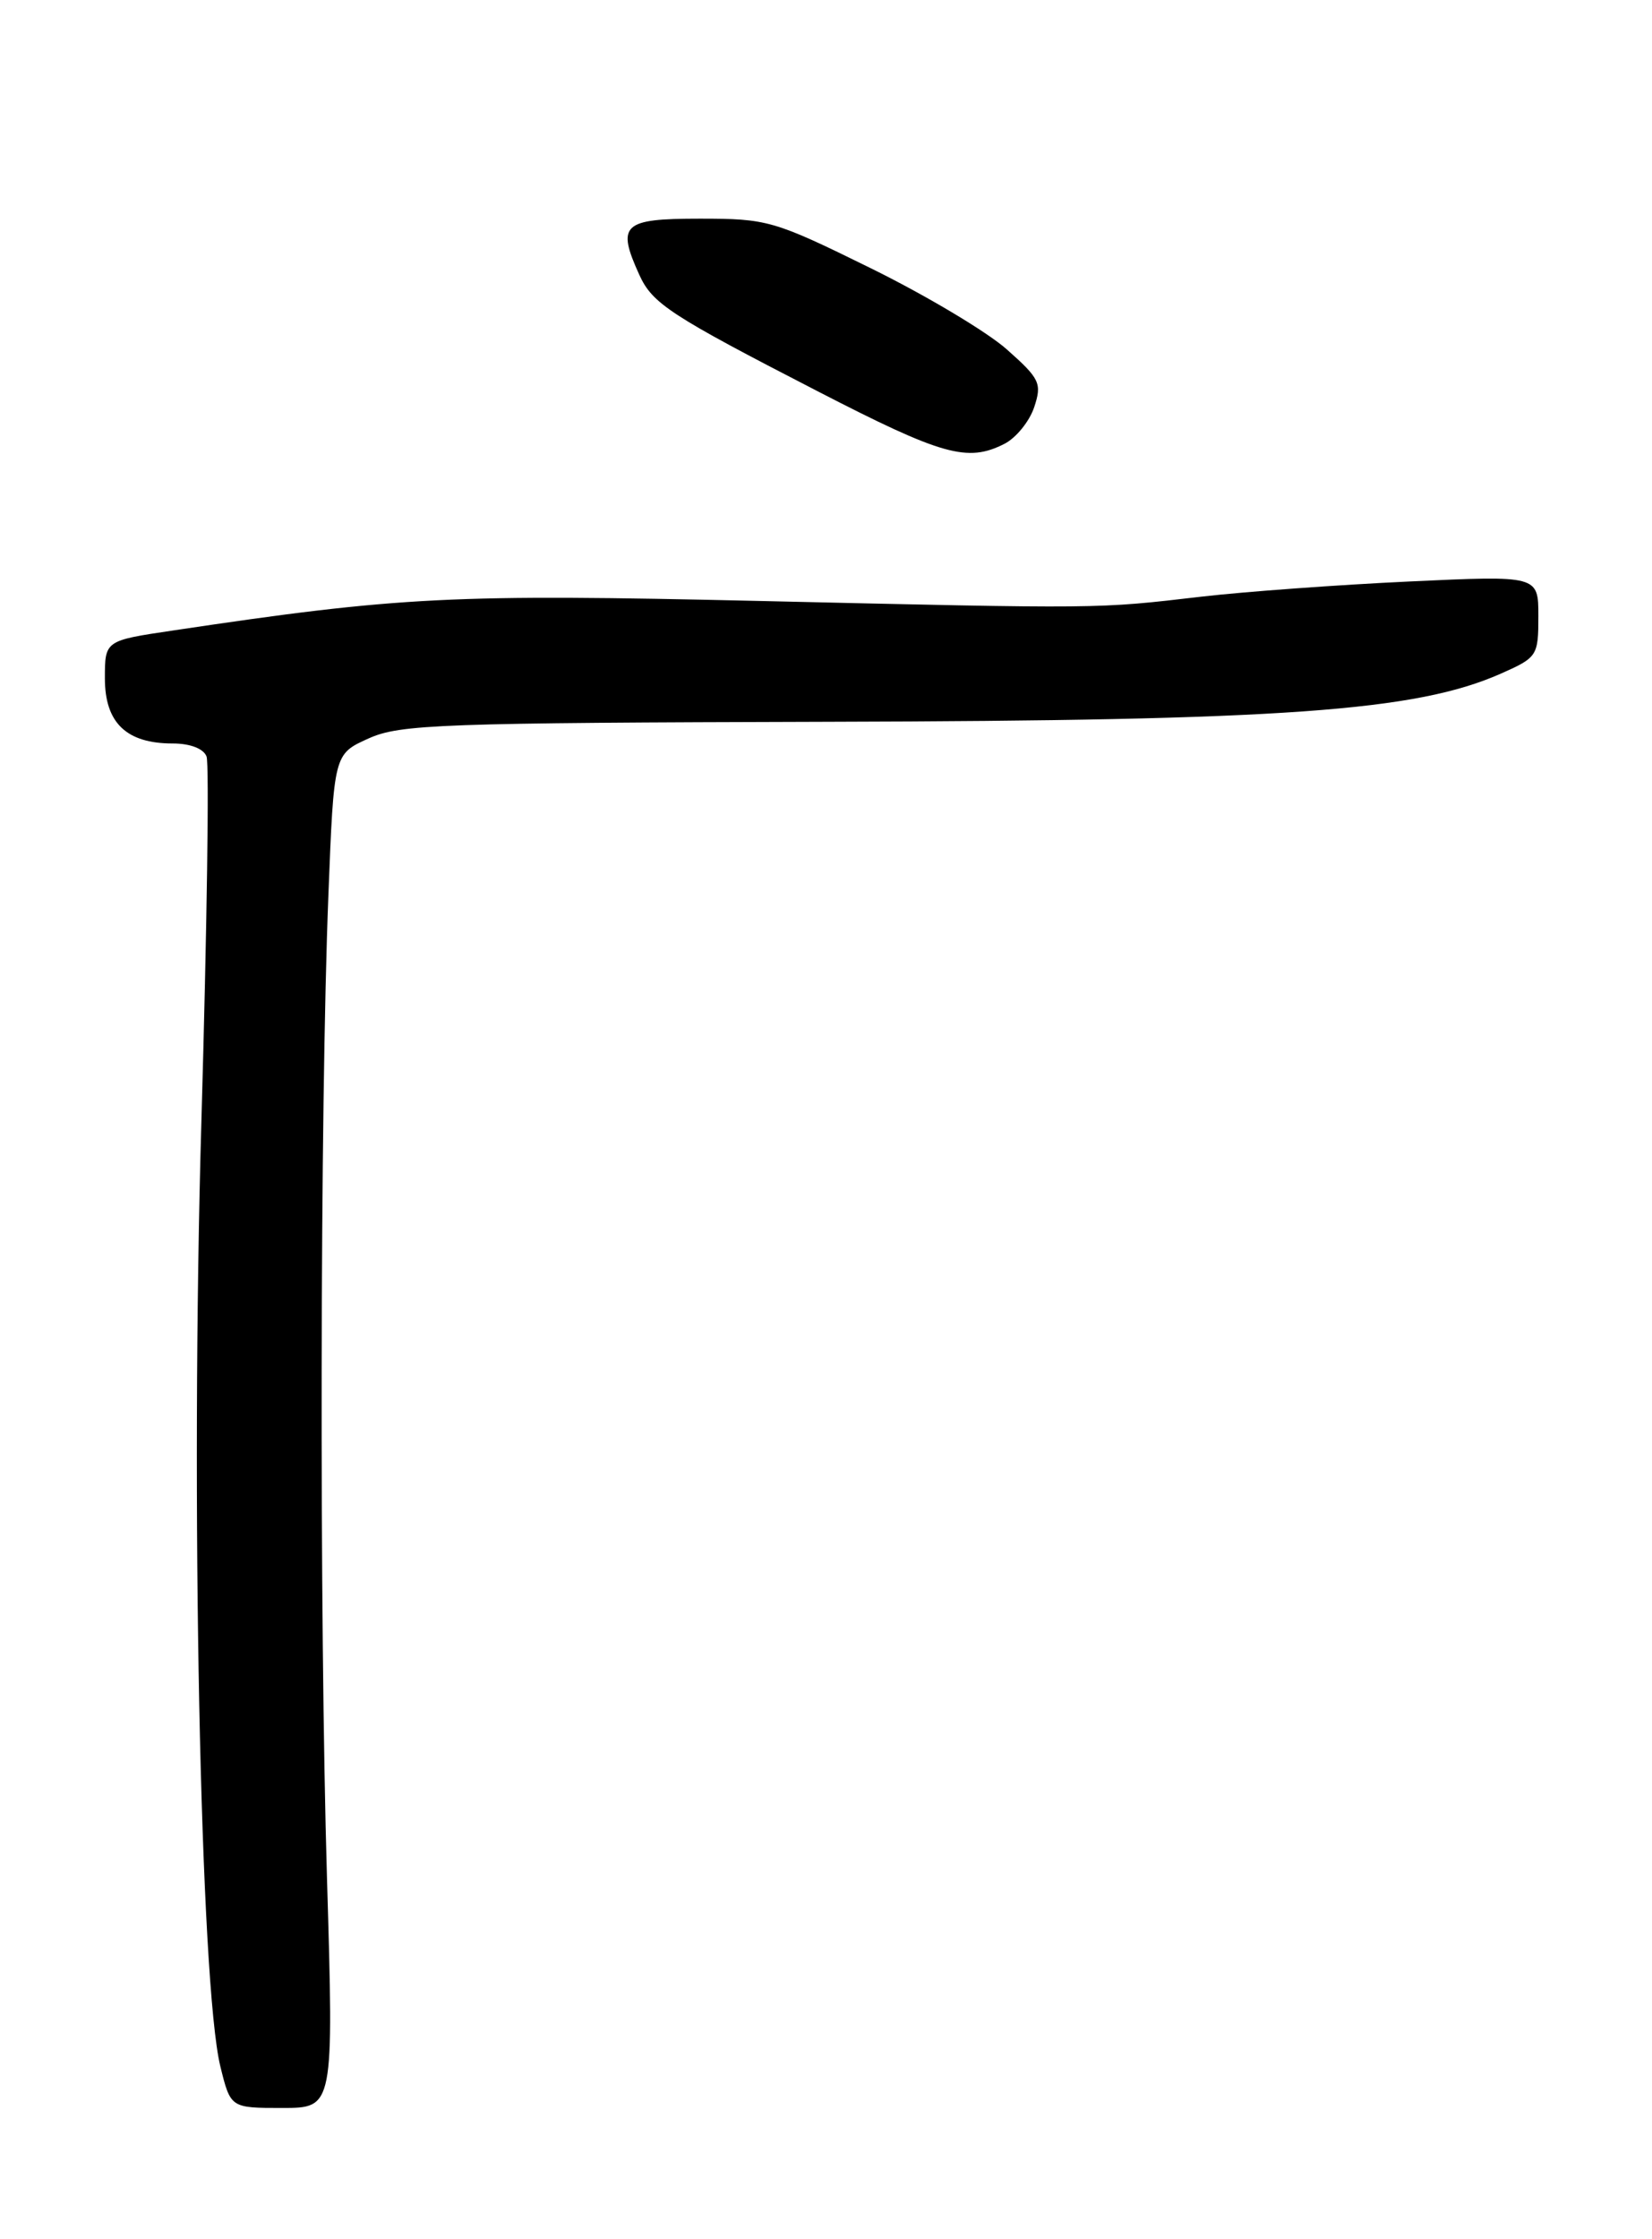 <?xml version="1.0" encoding="UTF-8" standalone="no"?>
<!DOCTYPE svg PUBLIC "-//W3C//DTD SVG 1.1//EN" "http://www.w3.org/Graphics/SVG/1.1/DTD/svg11.dtd" >
<svg xmlns="http://www.w3.org/2000/svg" xmlns:xlink="http://www.w3.org/1999/xlink" version="1.1" viewBox="0 0 189 256">
 <g >
 <path fill="currentColor"
d=" M 37.41 214.75 C 36.53 185.08 36.61 126.58 37.57 102.36 C 38.20 86.21 38.20 86.21 42.16 84.43 C 45.76 82.80 50.39 82.64 94.81 82.52 C 146.87 82.39 161.99 81.31 171.70 77.02 C 175.88 75.17 176.00 74.98 176.00 70.45 C 176.00 65.79 176.00 65.79 161.25 66.48 C 153.14 66.86 142.45 67.64 137.50 68.21 C 125.41 69.62 126.27 69.61 87.00 68.71 C 51.77 67.90 45.83 68.19 19.75 72.09 C 12.00 73.24 12.00 73.24 12.00 77.56 C 12.00 82.64 14.46 85.00 19.75 85.00 C 21.76 85.00 23.29 85.59 23.63 86.49 C 23.95 87.30 23.68 106.09 23.04 128.24 C 21.79 171.27 22.91 226.86 25.21 236.25 C 26.38 241.00 26.38 241.00 32.28 241.00 C 38.19 241.00 38.19 241.00 37.41 214.75 Z  M 114.92 50.74 C 116.25 50.06 117.78 48.17 118.32 46.55 C 119.22 43.83 118.97 43.30 115.19 39.95 C 112.94 37.95 105.92 33.76 99.59 30.65 C 88.51 25.20 87.81 25.00 80.05 25.00 C 71.22 25.00 70.52 25.66 73.15 31.44 C 74.65 34.72 76.70 36.06 93.50 44.71 C 107.82 52.09 110.69 52.89 114.92 50.74 Z "/>
</g>
</svg>